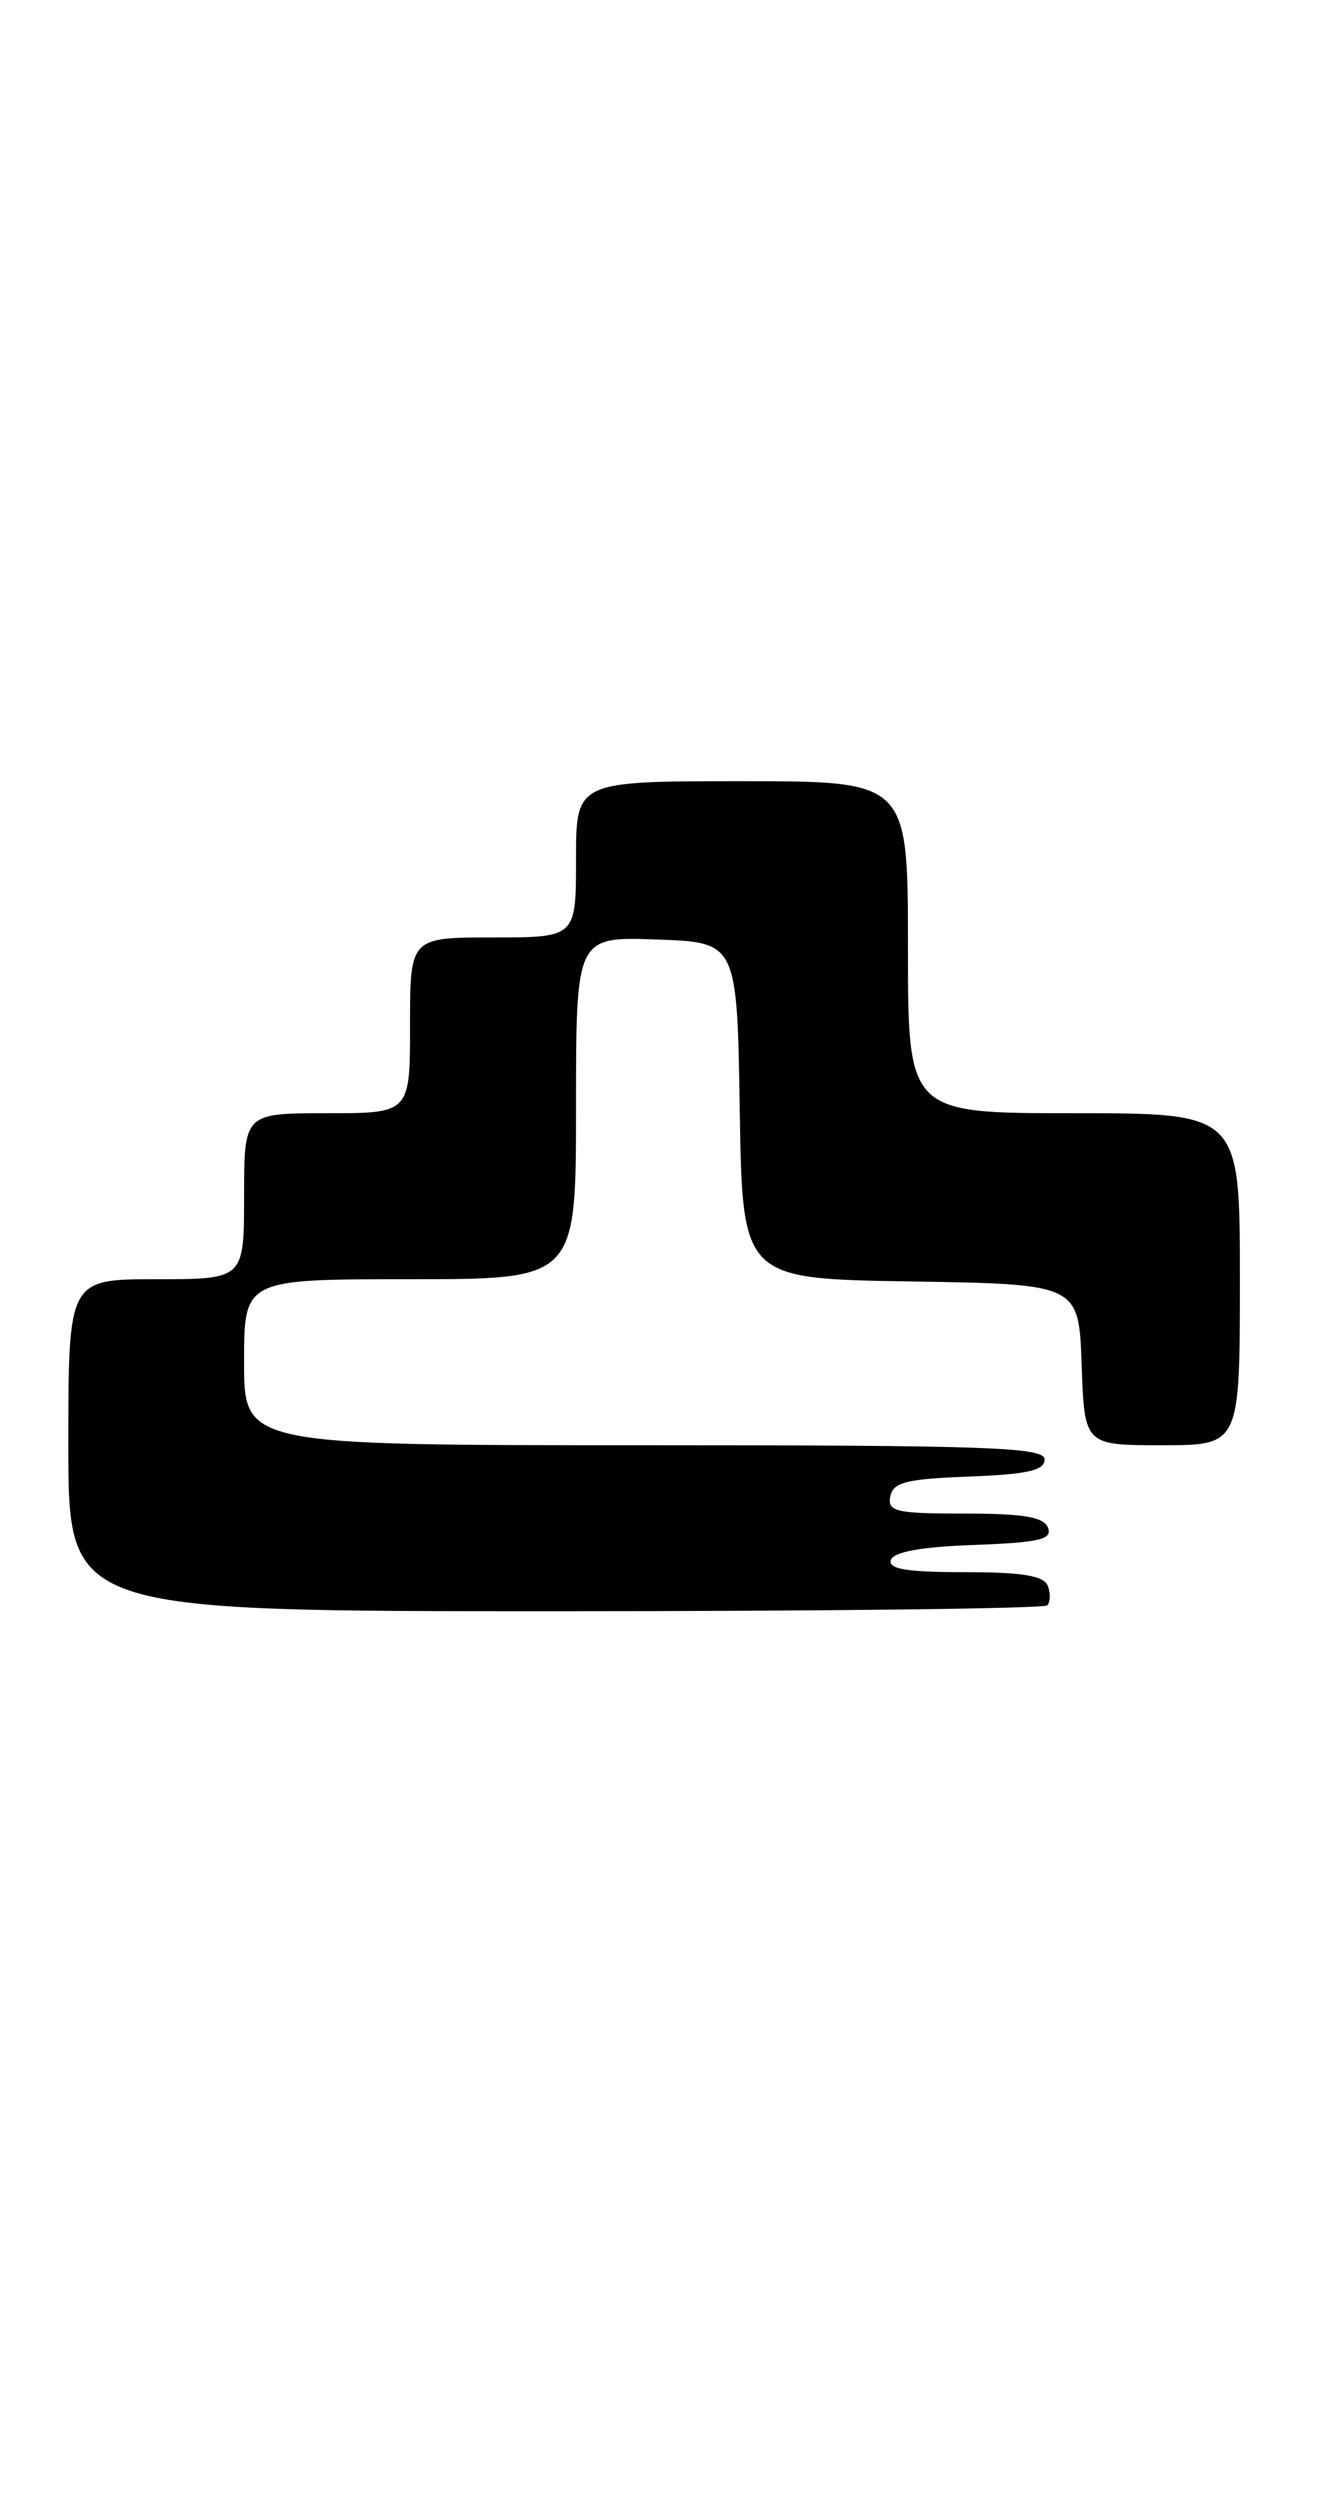 <?xml version="1.0" encoding="UTF-8" standalone="no"?>
<!DOCTYPE svg PUBLIC "-//W3C//DTD SVG 1.1//EN" "http://www.w3.org/Graphics/SVG/1.1/DTD/svg11.dtd" >
<svg xmlns="http://www.w3.org/2000/svg" xmlns:xlink="http://www.w3.org/1999/xlink" version="1.1" viewBox="0 0 135 256">
 <g >
 <path fill="currentColor"
d=" M 107.26 164.40 C 107.59 164.07 107.62 163.17 107.32 162.40 C 106.92 161.36 104.73 161.00 98.81 161.00 C 92.87 161.00 90.94 160.68 91.25 159.75 C 91.52 158.92 94.39 158.40 99.78 158.21 C 106.42 157.97 107.80 157.65 107.35 156.46 C 106.92 155.35 104.88 155.00 98.82 155.00 C 91.77 155.00 90.89 154.80 91.19 153.25 C 91.47 151.79 92.82 151.45 99.26 151.21 C 105.24 150.98 107.00 150.58 107.00 149.46 C 107.00 148.20 101.25 148.00 66.00 148.00 C 25.00 148.00 25.00 148.00 25.00 139.50 C 25.00 131.00 25.00 131.00 42.00 131.00 C 59.00 131.00 59.00 131.00 59.00 113.46 C 59.00 95.92 59.00 95.92 67.25 96.21 C 75.50 96.50 75.50 96.50 75.77 113.73 C 76.05 130.95 76.05 130.95 93.27 131.23 C 110.50 131.50 110.50 131.50 110.79 139.75 C 111.08 148.00 111.08 148.00 119.04 148.00 C 127.00 148.00 127.00 148.00 127.00 131.00 C 127.00 114.00 127.00 114.00 110.00 114.00 C 93.00 114.00 93.00 114.00 93.00 97.00 C 93.00 80.00 93.00 80.00 76.00 80.00 C 59.00 80.00 59.00 80.00 59.00 88.00 C 59.00 96.00 59.00 96.00 50.50 96.00 C 42.00 96.00 42.00 96.00 42.00 105.00 C 42.00 114.00 42.00 114.00 33.50 114.00 C 25.00 114.00 25.00 114.00 25.00 122.50 C 25.00 131.00 25.00 131.00 16.00 131.00 C 7.00 131.00 7.00 131.00 7.00 148.00 C 7.00 165.00 7.00 165.00 56.83 165.00 C 84.24 165.00 106.94 164.73 107.26 164.40 Z "/>
</g>
</svg>